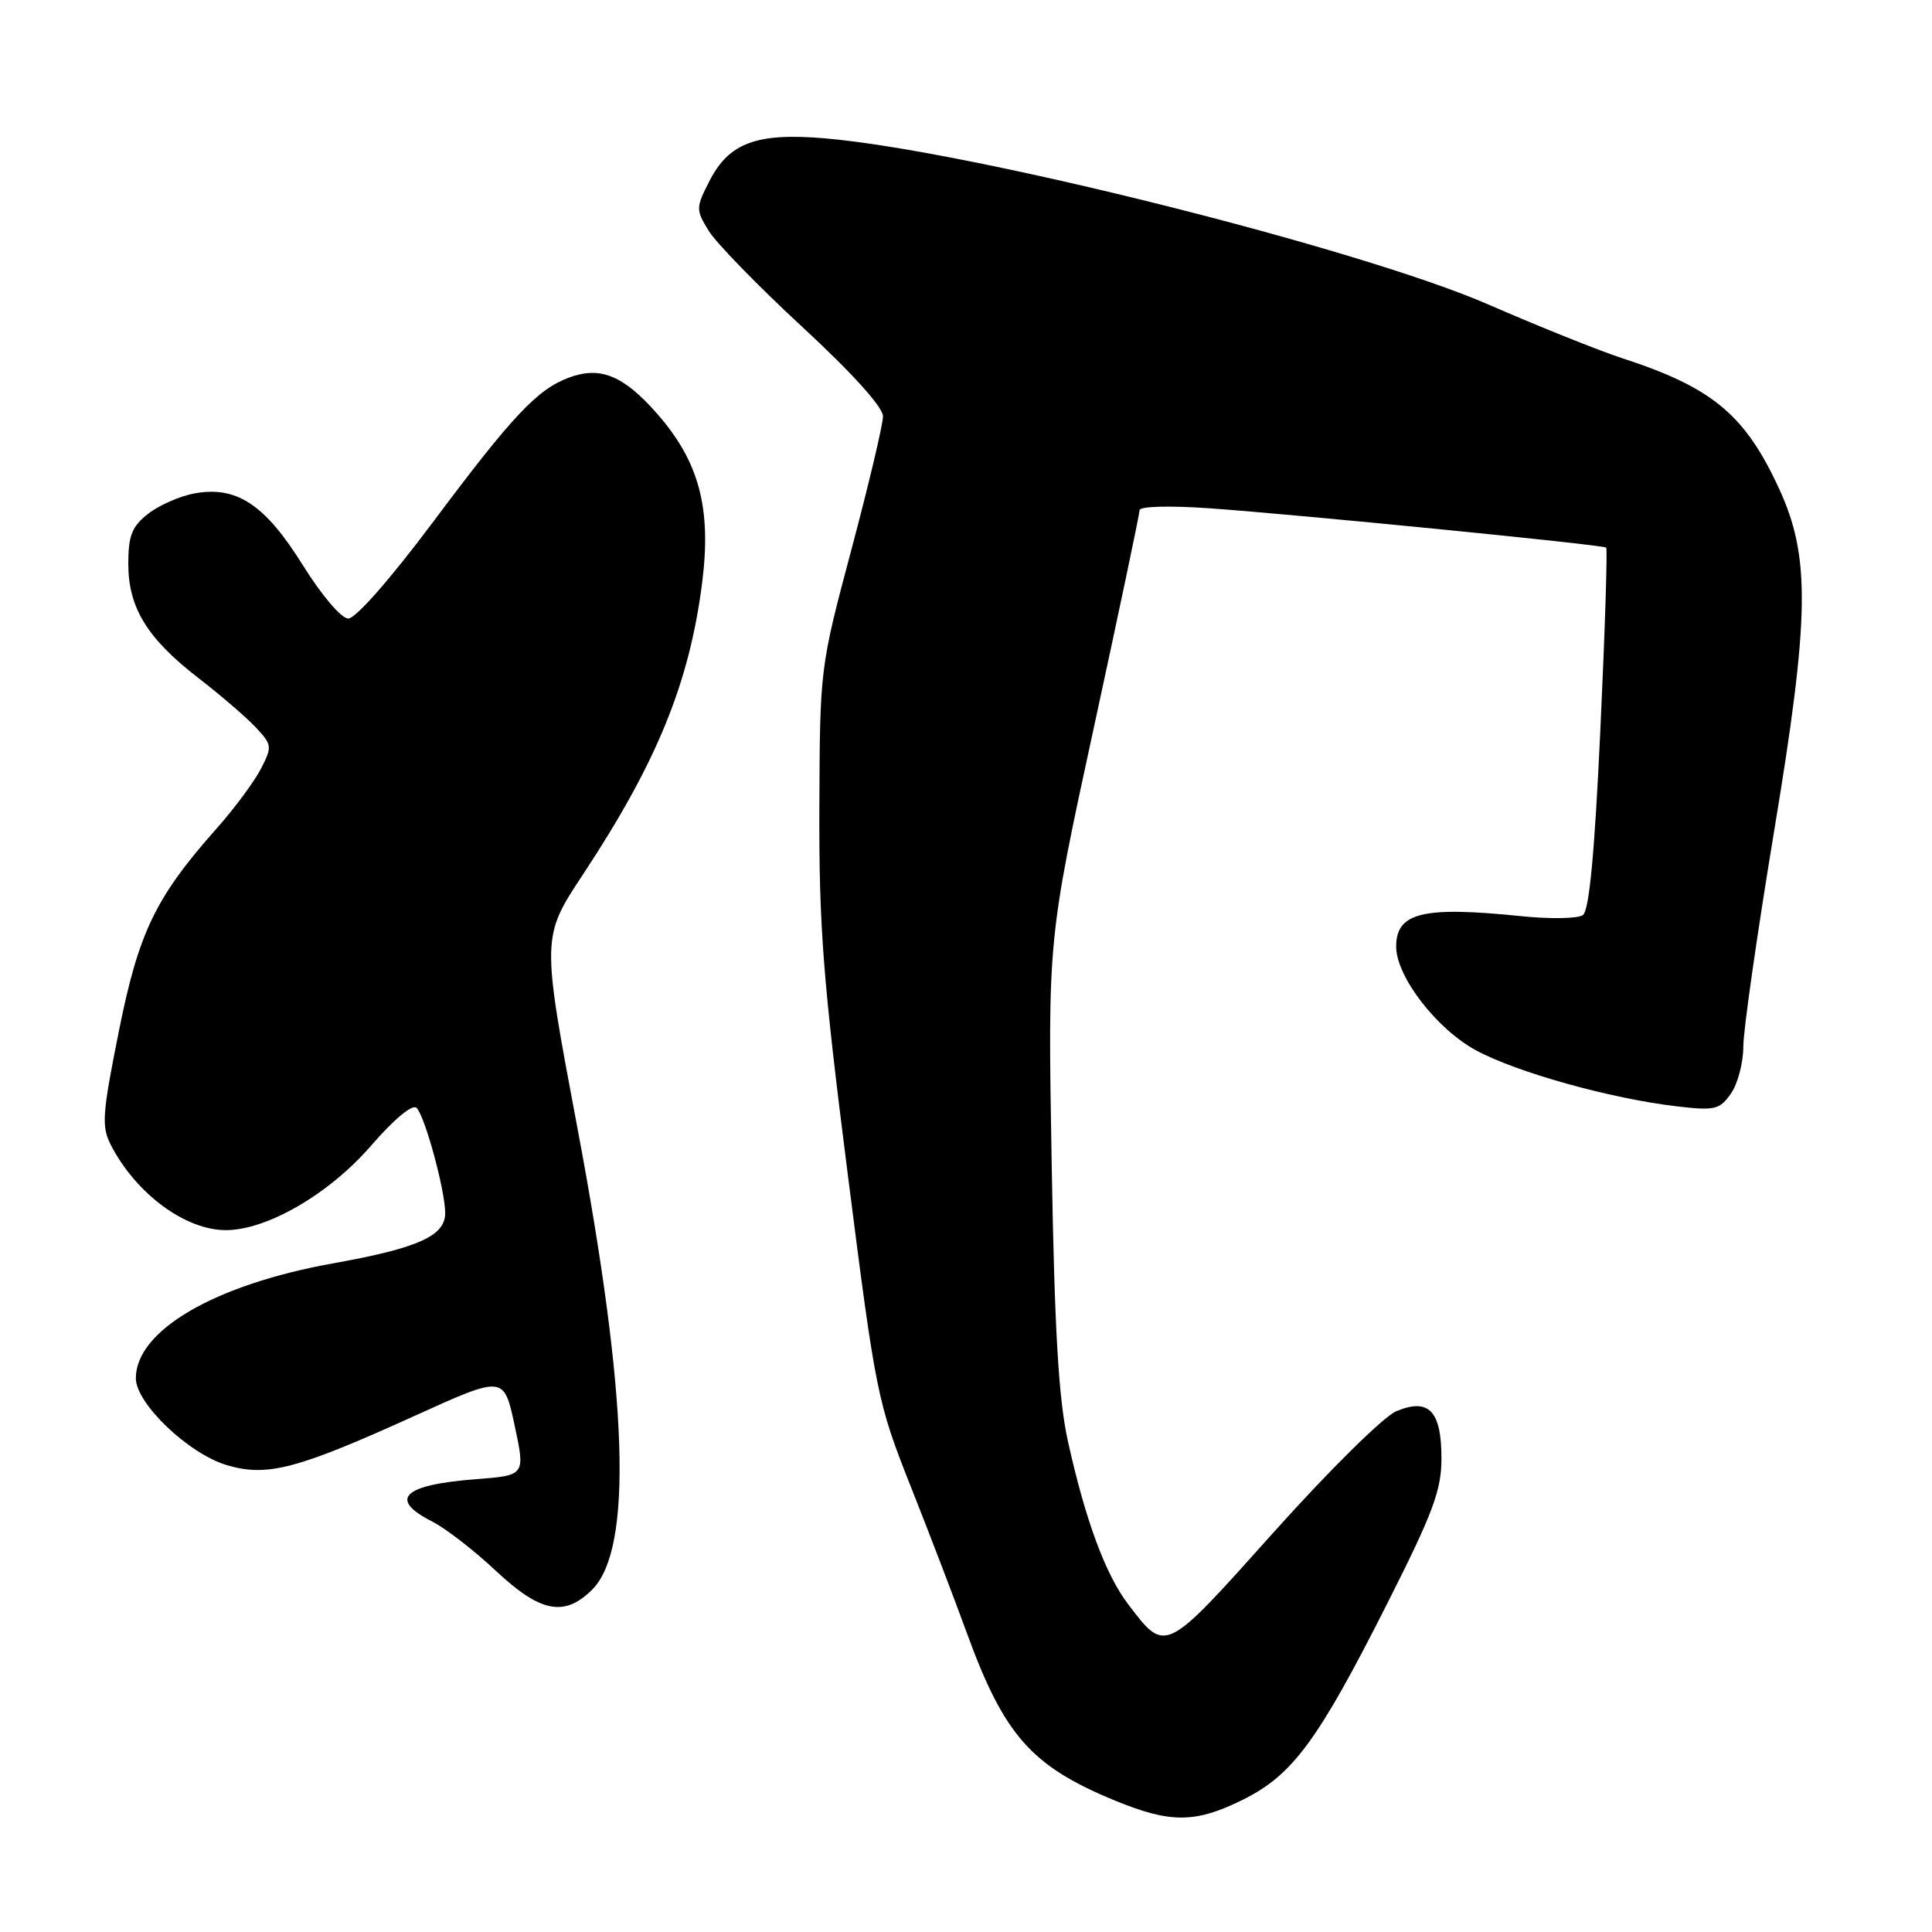 <?xml version="1.0" encoding="UTF-8" standalone="no"?>
<!DOCTYPE svg PUBLIC "-//W3C//DTD SVG 1.1//EN" "http://www.w3.org/Graphics/SVG/1.1/DTD/svg11.dtd" >
<svg xmlns="http://www.w3.org/2000/svg" xmlns:xlink="http://www.w3.org/1999/xlink" version="1.1" viewBox="0 0 256 256">
 <g >
 <path fill="currentColor"
d=" M 164.77 238.43 C 171.32 235.16 174.69 230.56 183.87 212.37 C 189.88 200.47 191.00 197.46 191.00 193.25 C 191.00 186.94 189.34 185.20 185.02 186.99 C 183.35 187.69 176.19 194.75 168.78 203.02 C 154.25 219.25 154.49 219.13 149.50 212.59 C 146.48 208.63 143.83 201.46 141.51 191.00 C 140.26 185.34 139.73 176.28 139.35 154.00 C 138.84 124.50 138.84 124.50 144.92 96.50 C 148.26 81.10 151.00 68.10 151.00 67.60 C 151.00 67.09 154.96 66.98 160.25 67.35 C 171.66 68.15 212.38 72.18 212.83 72.56 C 213.01 72.71 212.67 83.54 212.06 96.62 C 211.29 113.18 210.58 120.67 209.73 121.26 C 209.05 121.73 205.35 121.79 201.50 121.39 C 188.51 120.06 185.00 120.92 185.00 125.43 C 185.00 129.39 190.34 136.33 195.57 139.17 C 200.96 142.09 213.38 145.56 222.14 146.59 C 227.24 147.19 227.86 147.04 229.36 144.90 C 230.26 143.61 231.00 140.80 231.00 138.66 C 231.00 136.51 232.84 123.68 235.08 110.13 C 239.79 81.74 239.91 73.83 235.76 64.80 C 231.23 54.95 226.93 51.37 215.00 47.48 C 211.97 46.50 203.97 43.29 197.22 40.35 C 180.14 32.91 128.41 19.96 109.30 18.33 C 100.28 17.56 96.59 18.92 94.01 23.98 C 92.19 27.54 92.19 27.78 93.91 30.59 C 94.89 32.19 100.48 37.93 106.34 43.35 C 112.92 49.43 117.00 53.95 117.00 55.16 C 117.00 56.24 115.12 64.18 112.82 72.81 C 108.65 88.46 108.64 88.55 108.57 107.00 C 108.51 122.80 109.06 129.88 112.32 155.50 C 116.04 184.74 116.25 185.79 120.69 197.00 C 123.20 203.32 126.53 212.03 128.10 216.35 C 133.05 229.94 136.66 234.03 147.73 238.58 C 155.13 241.62 158.41 241.60 164.77 238.43 Z  M 78.47 210.63 C 83.89 205.20 83.25 185.20 76.49 149.35 C 71.75 124.19 71.75 124.19 77.26 115.85 C 87.04 101.04 91.35 90.49 93.04 77.20 C 94.29 67.32 92.64 61.14 87.03 54.77 C 82.57 49.71 79.51 48.48 75.32 50.06 C 71.15 51.64 67.88 55.12 57.32 69.25 C 51.72 76.73 47.11 81.98 46.14 81.96 C 45.21 81.94 42.60 78.86 40.12 74.88 C 35.10 66.82 31.33 64.34 25.71 65.39 C 23.78 65.76 21.03 66.97 19.60 68.10 C 17.48 69.77 17.00 70.98 17.00 74.70 C 17.00 80.52 19.50 84.60 26.29 89.84 C 29.19 92.08 32.60 95.01 33.86 96.35 C 36.06 98.69 36.09 98.93 34.56 101.89 C 33.68 103.59 31.06 107.13 28.73 109.75 C 20.58 118.94 18.37 123.52 15.73 136.74 C 13.54 147.66 13.43 149.28 14.70 151.74 C 18.02 158.17 24.55 163.00 29.92 163.00 C 35.38 163.00 43.62 158.21 49.15 151.83 C 52.22 148.28 54.66 146.26 55.20 146.80 C 56.31 147.91 58.97 157.68 58.99 160.72 C 59.00 163.77 55.44 165.37 44.14 167.40 C 28.43 170.22 18.00 176.30 18.00 182.63 C 18.00 185.96 24.96 192.61 30.03 194.13 C 35.38 195.73 39.33 194.69 54.94 187.61 C 66.77 182.24 66.77 182.24 68.19 188.87 C 69.61 195.50 69.61 195.50 63.06 196.00 C 53.39 196.74 51.42 198.64 57.25 201.60 C 59.04 202.51 62.84 205.45 65.69 208.13 C 71.61 213.68 74.79 214.30 78.47 210.63 Z "/>
</g>
</svg>